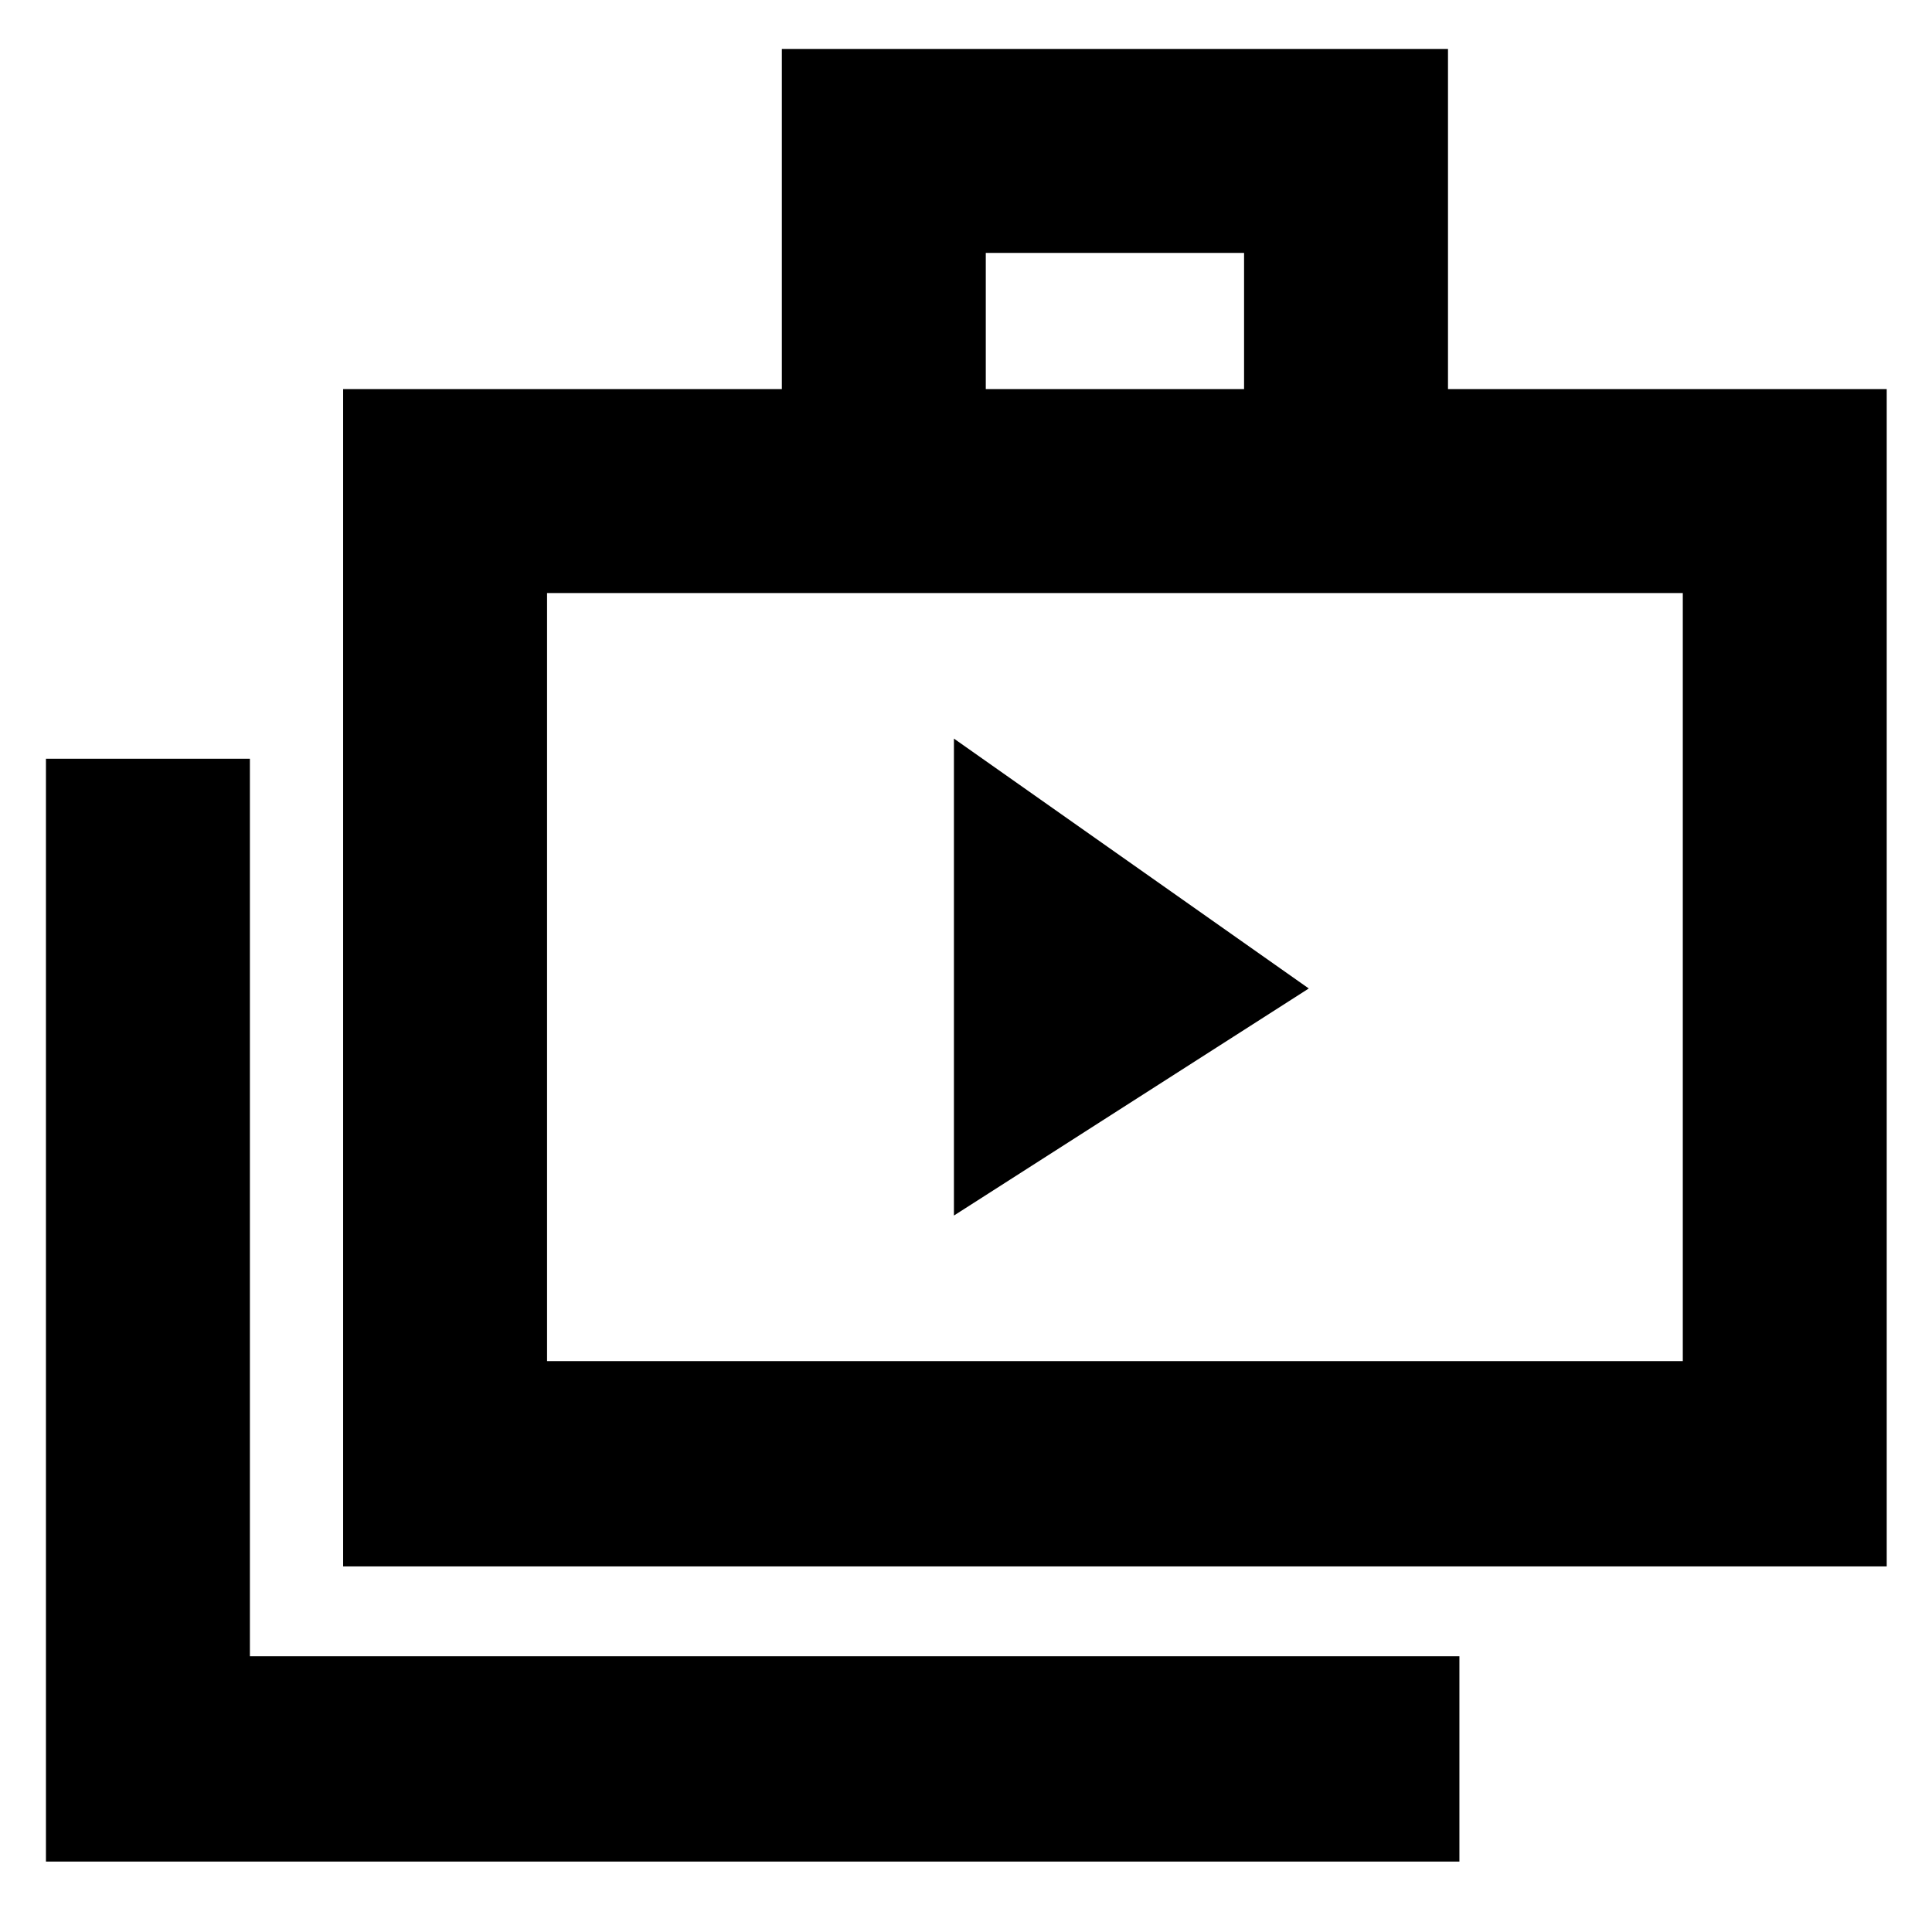 <svg xmlns="http://www.w3.org/2000/svg" height="40" viewBox="0 -960 960 960" width="40"><path d="m474-356 176.33-112.83L474-593v237ZM22.83-35v-548h101.34v446h601v102H22.83ZM170.5-181.67v-585h218v-169h331v169h218v585h-767Zm319.33-585h128.34v-67.66H489.83v67.66Zm-218 483h564.34v-381.66H271.83v381.66Zm0-381.66v381.66-381.66Z"/></svg>